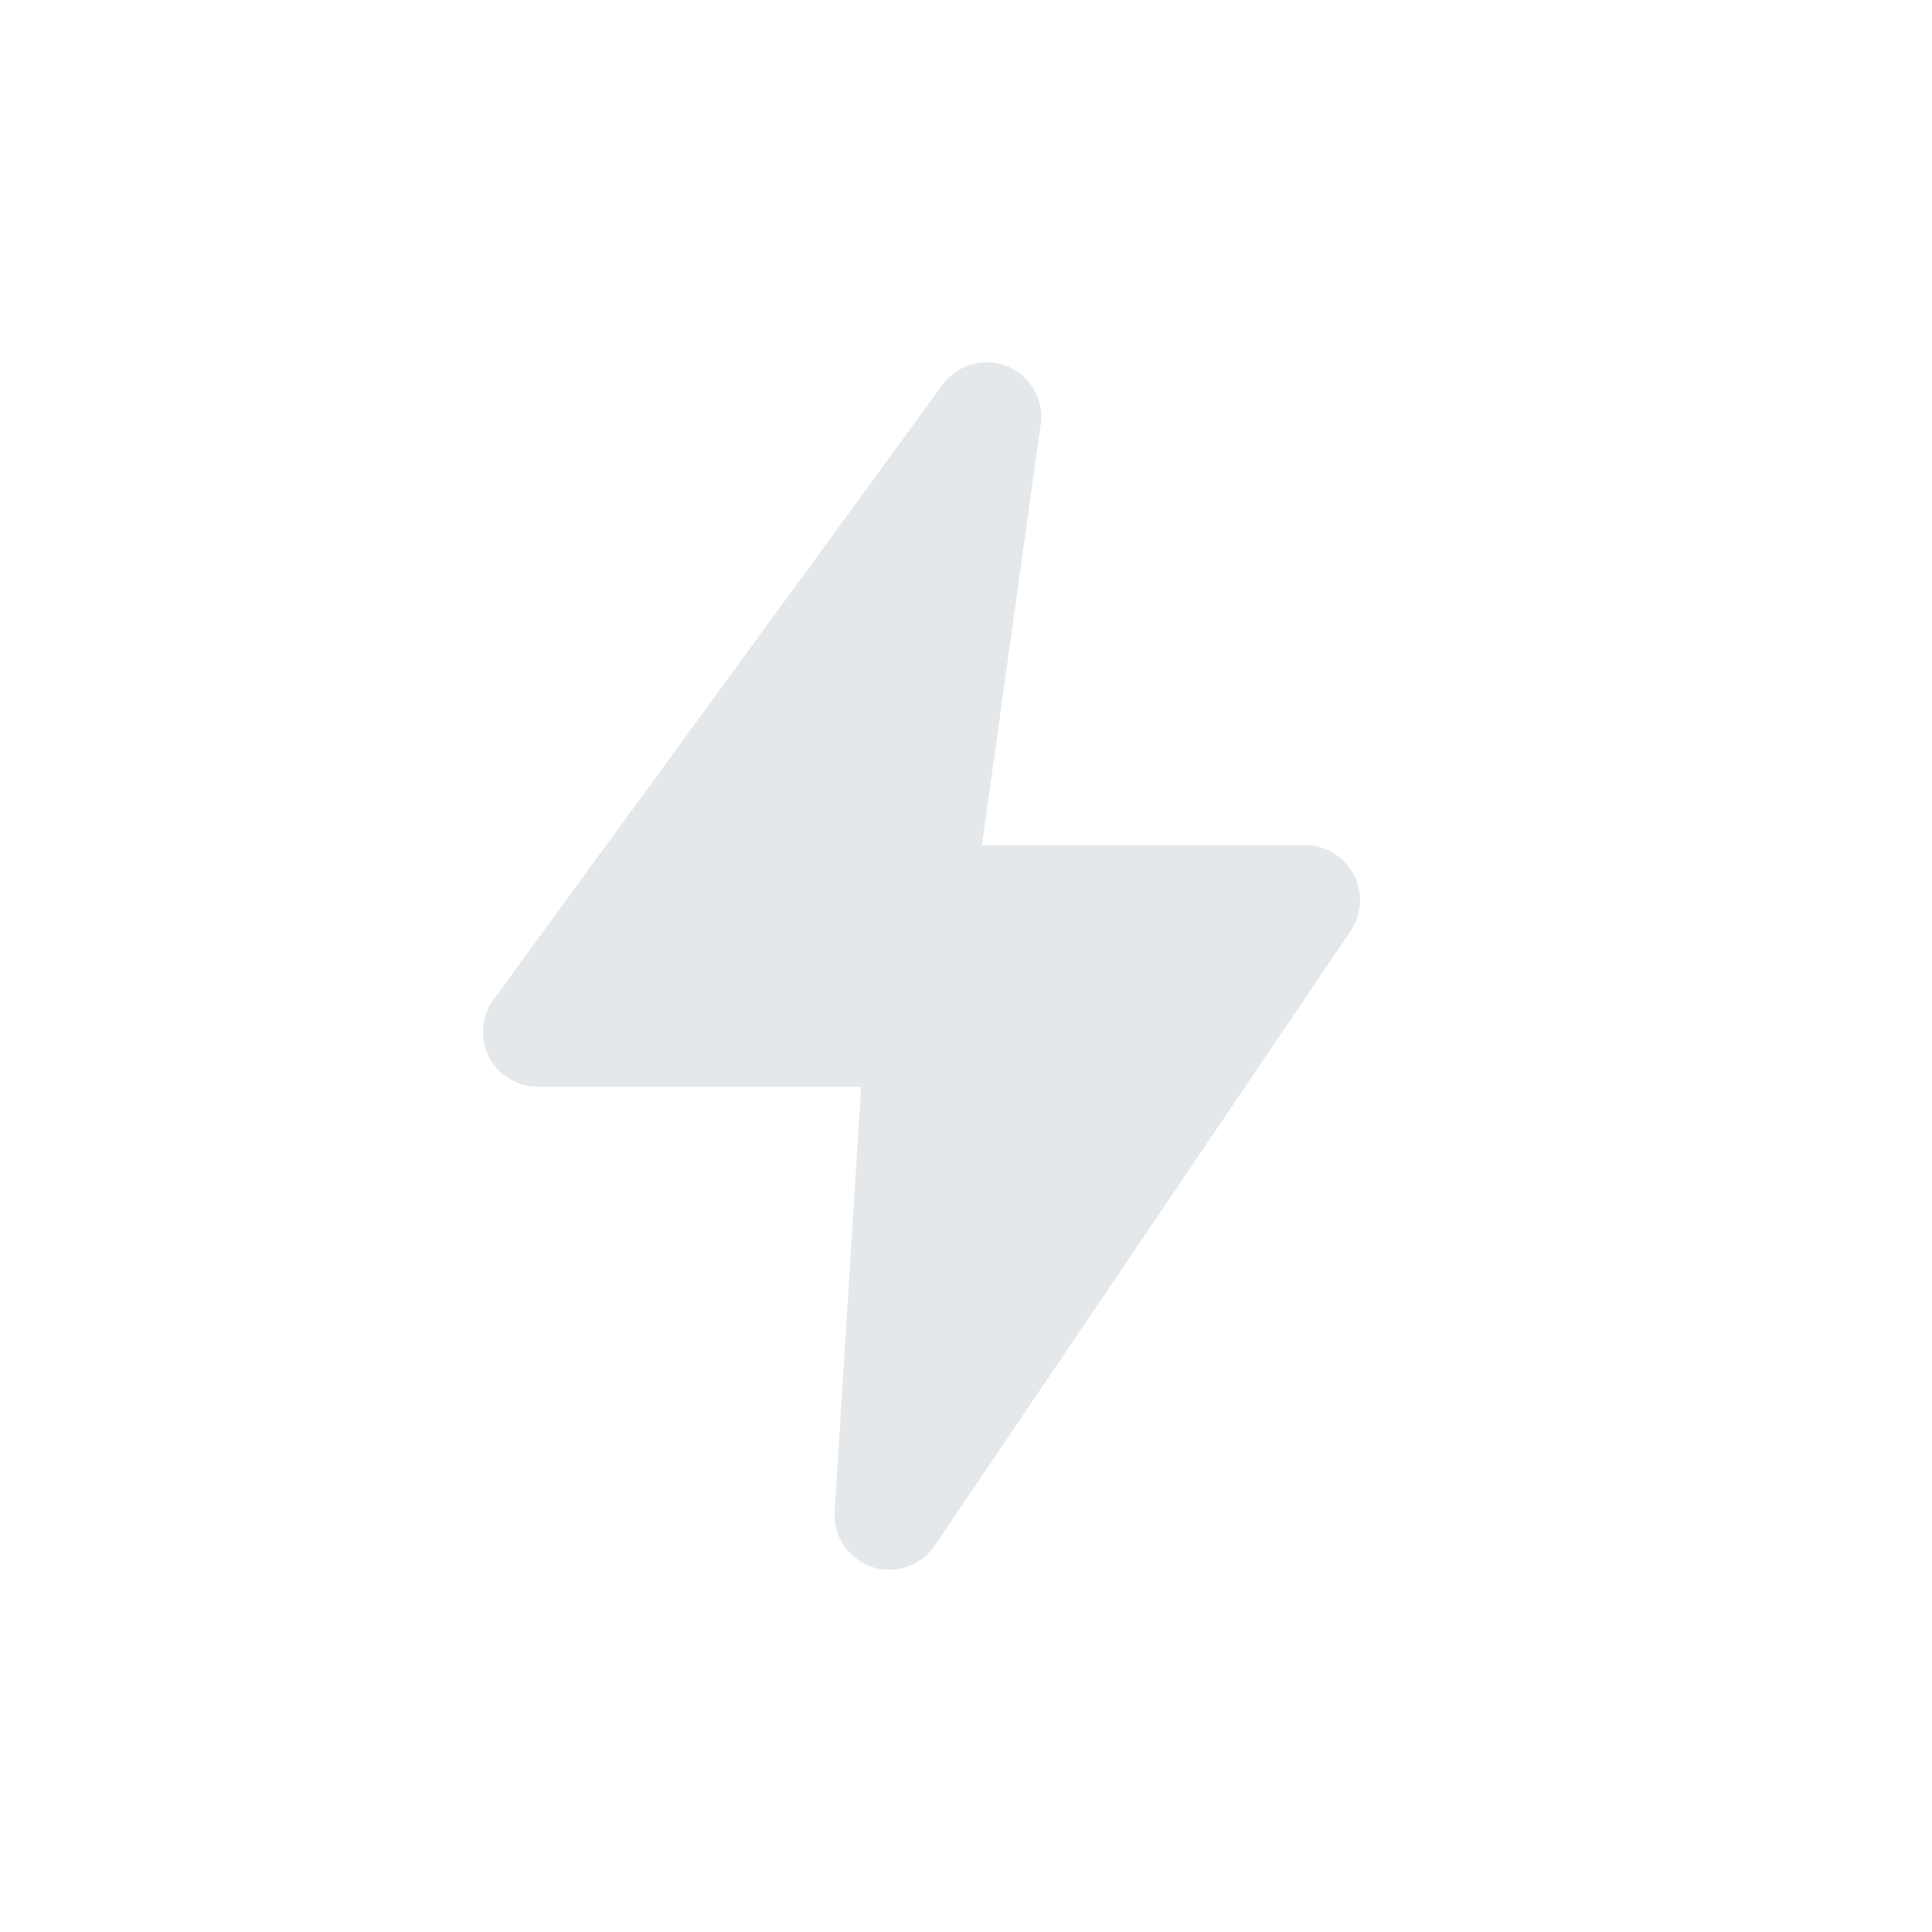 <svg width="16" height="16" viewBox="0 0 16 16" fill="none" xmlns="http://www.w3.org/2000/svg">
<path d="M7.364 13C7.311 13 7.259 12.991 7.209 12.973C7.114 12.938 7.033 12.872 6.979 12.785C6.926 12.699 6.903 12.597 6.914 12.495L7.132 9H4.455C4.373 9 4.292 8.978 4.221 8.935C4.15 8.893 4.092 8.832 4.053 8.759C4.015 8.686 3.996 8.604 4.001 8.522C4.005 8.439 4.032 8.359 4.078 8.291L7.796 3.2C7.852 3.116 7.935 3.054 8.032 3.022C8.128 2.991 8.232 2.993 8.327 3.027C8.419 3.061 8.497 3.124 8.55 3.206C8.603 3.288 8.629 3.384 8.623 3.482L8.132 7H10.809C10.891 7 10.972 7.022 11.043 7.065C11.114 7.107 11.172 7.168 11.211 7.241C11.249 7.314 11.268 7.396 11.263 7.478C11.259 7.561 11.232 7.641 11.186 7.709L7.741 12.8C7.699 12.862 7.643 12.912 7.577 12.947C7.512 12.982 7.438 13 7.364 13Z" fill="#E4E8EB"/>
</svg>
